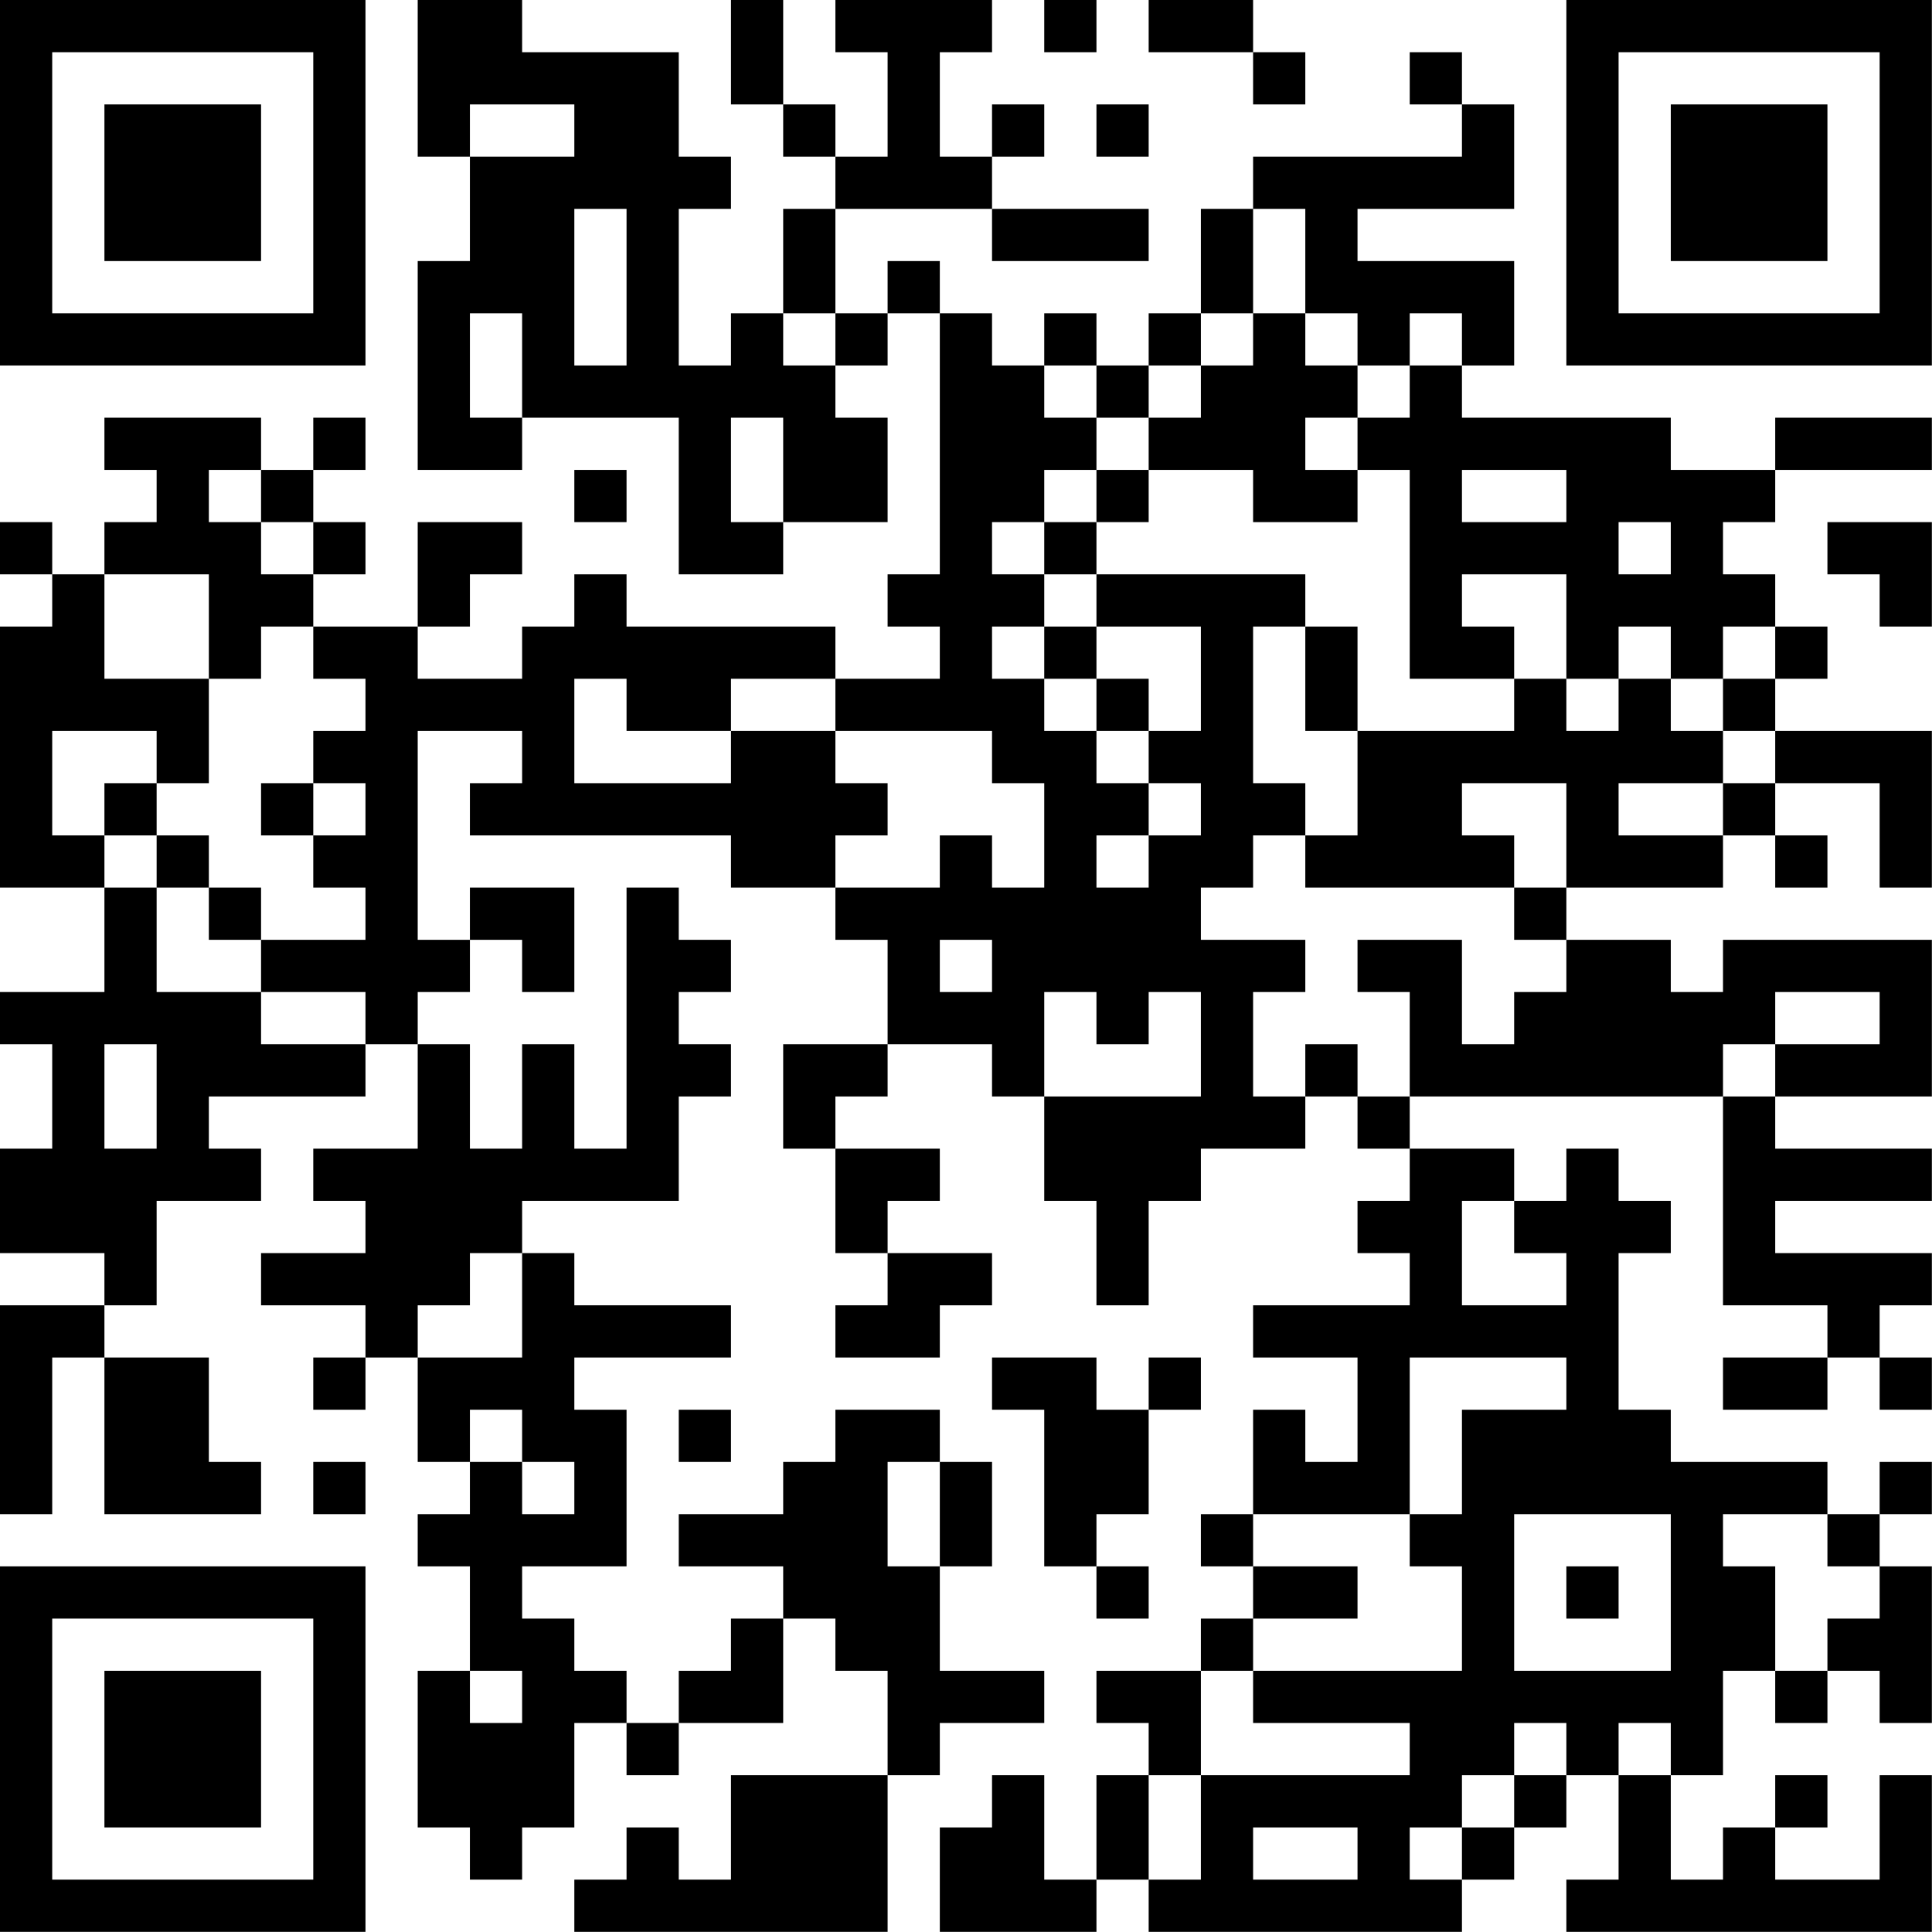 <?xml version="1.0" encoding="UTF-8"?>
<svg xmlns="http://www.w3.org/2000/svg" version="1.1" width="200" height="200" viewBox="0 0 200 200"><rect x="0" y="0" width="200" height="200" fill="#ffffff"/><g transform="scale(5.405)"><g transform="translate(0,0)"><path fill-rule="evenodd" d="M8 0L8 3L9 3L9 5L8 5L8 9L10 9L10 8L13 8L13 11L15 11L15 10L17 10L17 8L16 8L16 7L17 7L17 6L18 6L18 11L17 11L17 12L18 12L18 13L16 13L16 12L12 12L12 11L11 11L11 12L10 12L10 13L8 13L8 12L9 12L9 11L10 11L10 10L8 10L8 12L6 12L6 11L7 11L7 10L6 10L6 9L7 9L7 8L6 8L6 9L5 9L5 8L2 8L2 9L3 9L3 10L2 10L2 11L1 11L1 10L0 10L0 11L1 11L1 12L0 12L0 17L2 17L2 19L0 19L0 20L1 20L1 22L0 22L0 24L2 24L2 25L0 25L0 29L1 29L1 26L2 26L2 29L5 29L5 28L4 28L4 26L2 26L2 25L3 25L3 23L5 23L5 22L4 22L4 21L7 21L7 20L8 20L8 22L6 22L6 23L7 23L7 24L5 24L5 25L7 25L7 26L6 26L6 27L7 27L7 26L8 26L8 28L9 28L9 29L8 29L8 30L9 30L9 32L8 32L8 35L9 35L9 36L10 36L10 35L11 35L11 33L12 33L12 34L13 34L13 33L15 33L15 31L16 31L16 32L17 32L17 34L14 34L14 36L13 36L13 35L12 35L12 36L11 36L11 37L17 37L17 34L18 34L18 33L20 33L20 32L18 32L18 30L19 30L19 28L18 28L18 27L16 27L16 28L15 28L15 29L13 29L13 30L15 30L15 31L14 31L14 32L13 32L13 33L12 33L12 32L11 32L11 31L10 31L10 30L12 30L12 27L11 27L11 26L14 26L14 25L11 25L11 24L10 24L10 23L13 23L13 21L14 21L14 20L13 20L13 19L14 19L14 18L13 18L13 17L12 17L12 22L11 22L11 20L10 20L10 22L9 22L9 20L8 20L8 19L9 19L9 18L10 18L10 19L11 19L11 17L9 17L9 18L8 18L8 14L10 14L10 15L9 15L9 16L14 16L14 17L16 17L16 18L17 18L17 20L15 20L15 22L16 22L16 24L17 24L17 25L16 25L16 26L18 26L18 25L19 25L19 24L17 24L17 23L18 23L18 22L16 22L16 21L17 21L17 20L19 20L19 21L20 21L20 23L21 23L21 25L22 25L22 23L23 23L23 22L25 22L25 21L26 21L26 22L27 22L27 23L26 23L26 24L27 24L27 25L24 25L24 26L26 26L26 28L25 28L25 27L24 27L24 29L23 29L23 30L24 30L24 31L23 31L23 32L21 32L21 33L22 33L22 34L21 34L21 36L20 36L20 34L19 34L19 35L18 35L18 37L21 37L21 36L22 36L22 37L28 37L28 36L29 36L29 35L30 35L30 34L31 34L31 36L30 36L30 37L37 37L37 34L36 34L36 36L34 36L34 35L35 35L35 34L34 34L34 35L33 35L33 36L32 36L32 34L33 34L33 32L34 32L34 33L35 33L35 32L36 32L36 33L37 33L37 30L36 30L36 29L37 29L37 28L36 28L36 29L35 29L35 28L32 28L32 27L31 27L31 24L32 24L32 23L31 23L31 22L30 22L30 23L29 23L29 22L27 22L27 21L33 21L33 25L35 25L35 26L33 26L33 27L35 27L35 26L36 26L36 27L37 27L37 26L36 26L36 25L37 25L37 24L34 24L34 23L37 23L37 22L34 22L34 21L37 21L37 18L33 18L33 19L32 19L32 18L30 18L30 17L33 17L33 16L34 16L34 17L35 17L35 16L34 16L34 15L36 15L36 17L37 17L37 14L34 14L34 13L35 13L35 12L34 12L34 11L33 11L33 10L34 10L34 9L37 9L37 8L34 8L34 9L32 9L32 8L28 8L28 7L29 7L29 5L26 5L26 4L29 4L29 2L28 2L28 1L27 1L27 2L28 2L28 3L24 3L24 4L23 4L23 6L22 6L22 7L21 7L21 6L20 6L20 7L19 7L19 6L18 6L18 5L17 5L17 6L16 6L16 4L19 4L19 5L22 5L22 4L19 4L19 3L20 3L20 2L19 2L19 3L18 3L18 1L19 1L19 0L16 0L16 1L17 1L17 3L16 3L16 2L15 2L15 0L14 0L14 2L15 2L15 3L16 3L16 4L15 4L15 6L14 6L14 7L13 7L13 4L14 4L14 3L13 3L13 1L10 1L10 0ZM20 0L20 1L21 1L21 0ZM22 0L22 1L24 1L24 2L25 2L25 1L24 1L24 0ZM9 2L9 3L11 3L11 2ZM21 2L21 3L22 3L22 2ZM11 4L11 7L12 7L12 4ZM24 4L24 6L23 6L23 7L22 7L22 8L21 8L21 7L20 7L20 8L21 8L21 9L20 9L20 10L19 10L19 11L20 11L20 12L19 12L19 13L20 13L20 14L21 14L21 15L22 15L22 16L21 16L21 17L22 17L22 16L23 16L23 15L22 15L22 14L23 14L23 12L21 12L21 11L25 11L25 12L24 12L24 15L25 15L25 16L24 16L24 17L23 17L23 18L25 18L25 19L24 19L24 21L25 21L25 20L26 20L26 21L27 21L27 19L26 19L26 18L28 18L28 20L29 20L29 19L30 19L30 18L29 18L29 17L30 17L30 15L28 15L28 16L29 16L29 17L25 17L25 16L26 16L26 14L29 14L29 13L30 13L30 14L31 14L31 13L32 13L32 14L33 14L33 15L31 15L31 16L33 16L33 15L34 15L34 14L33 14L33 13L34 13L34 12L33 12L33 13L32 13L32 12L31 12L31 13L30 13L30 11L28 11L28 12L29 12L29 13L27 13L27 9L26 9L26 8L27 8L27 7L28 7L28 6L27 6L27 7L26 7L26 6L25 6L25 4ZM9 6L9 8L10 8L10 6ZM15 6L15 7L16 7L16 6ZM24 6L24 7L23 7L23 8L22 8L22 9L21 9L21 10L20 10L20 11L21 11L21 10L22 10L22 9L24 9L24 10L26 10L26 9L25 9L25 8L26 8L26 7L25 7L25 6ZM14 8L14 10L15 10L15 8ZM4 9L4 10L5 10L5 11L6 11L6 10L5 10L5 9ZM11 9L11 10L12 10L12 9ZM28 9L28 10L30 10L30 9ZM31 10L31 11L32 11L32 10ZM35 10L35 11L36 11L36 12L37 12L37 10ZM2 11L2 13L4 13L4 15L3 15L3 14L1 14L1 16L2 16L2 17L3 17L3 19L5 19L5 20L7 20L7 19L5 19L5 18L7 18L7 17L6 17L6 16L7 16L7 15L6 15L6 14L7 14L7 13L6 13L6 12L5 12L5 13L4 13L4 11ZM20 12L20 13L21 13L21 14L22 14L22 13L21 13L21 12ZM25 12L25 14L26 14L26 12ZM11 13L11 15L14 15L14 14L16 14L16 15L17 15L17 16L16 16L16 17L18 17L18 16L19 16L19 17L20 17L20 15L19 15L19 14L16 14L16 13L14 13L14 14L12 14L12 13ZM2 15L2 16L3 16L3 17L4 17L4 18L5 18L5 17L4 17L4 16L3 16L3 15ZM5 15L5 16L6 16L6 15ZM18 18L18 19L19 19L19 18ZM20 19L20 21L23 21L23 19L22 19L22 20L21 20L21 19ZM34 19L34 20L33 20L33 21L34 21L34 20L36 20L36 19ZM2 20L2 22L3 22L3 20ZM28 23L28 25L30 25L30 24L29 24L29 23ZM9 24L9 25L8 25L8 26L10 26L10 24ZM19 26L19 27L20 27L20 30L21 30L21 31L22 31L22 30L21 30L21 29L22 29L22 27L23 27L23 26L22 26L22 27L21 27L21 26ZM27 26L27 29L24 29L24 30L26 30L26 31L24 31L24 32L23 32L23 34L22 34L22 36L23 36L23 34L27 34L27 33L24 33L24 32L28 32L28 30L27 30L27 29L28 29L28 27L30 27L30 26ZM9 27L9 28L10 28L10 29L11 29L11 28L10 28L10 27ZM13 27L13 28L14 28L14 27ZM6 28L6 29L7 29L7 28ZM17 28L17 30L18 30L18 28ZM29 29L29 32L32 32L32 29ZM33 29L33 30L34 30L34 32L35 32L35 31L36 31L36 30L35 30L35 29ZM30 30L30 31L31 31L31 30ZM9 32L9 33L10 33L10 32ZM29 33L29 34L28 34L28 35L27 35L27 36L28 36L28 35L29 35L29 34L30 34L30 33ZM31 33L31 34L32 34L32 33ZM24 35L24 36L26 36L26 35ZM0 0L0 7L7 7L7 0ZM1 1L1 6L6 6L6 1ZM2 2L2 5L5 5L5 2ZM30 0L30 7L37 7L37 0ZM31 1L31 6L36 6L36 1ZM32 2L32 5L35 5L35 2ZM0 30L0 37L7 37L7 30ZM1 31L1 36L6 36L6 31ZM2 32L2 35L5 35L5 32Z" fill="#000000"/></g></g></svg>
